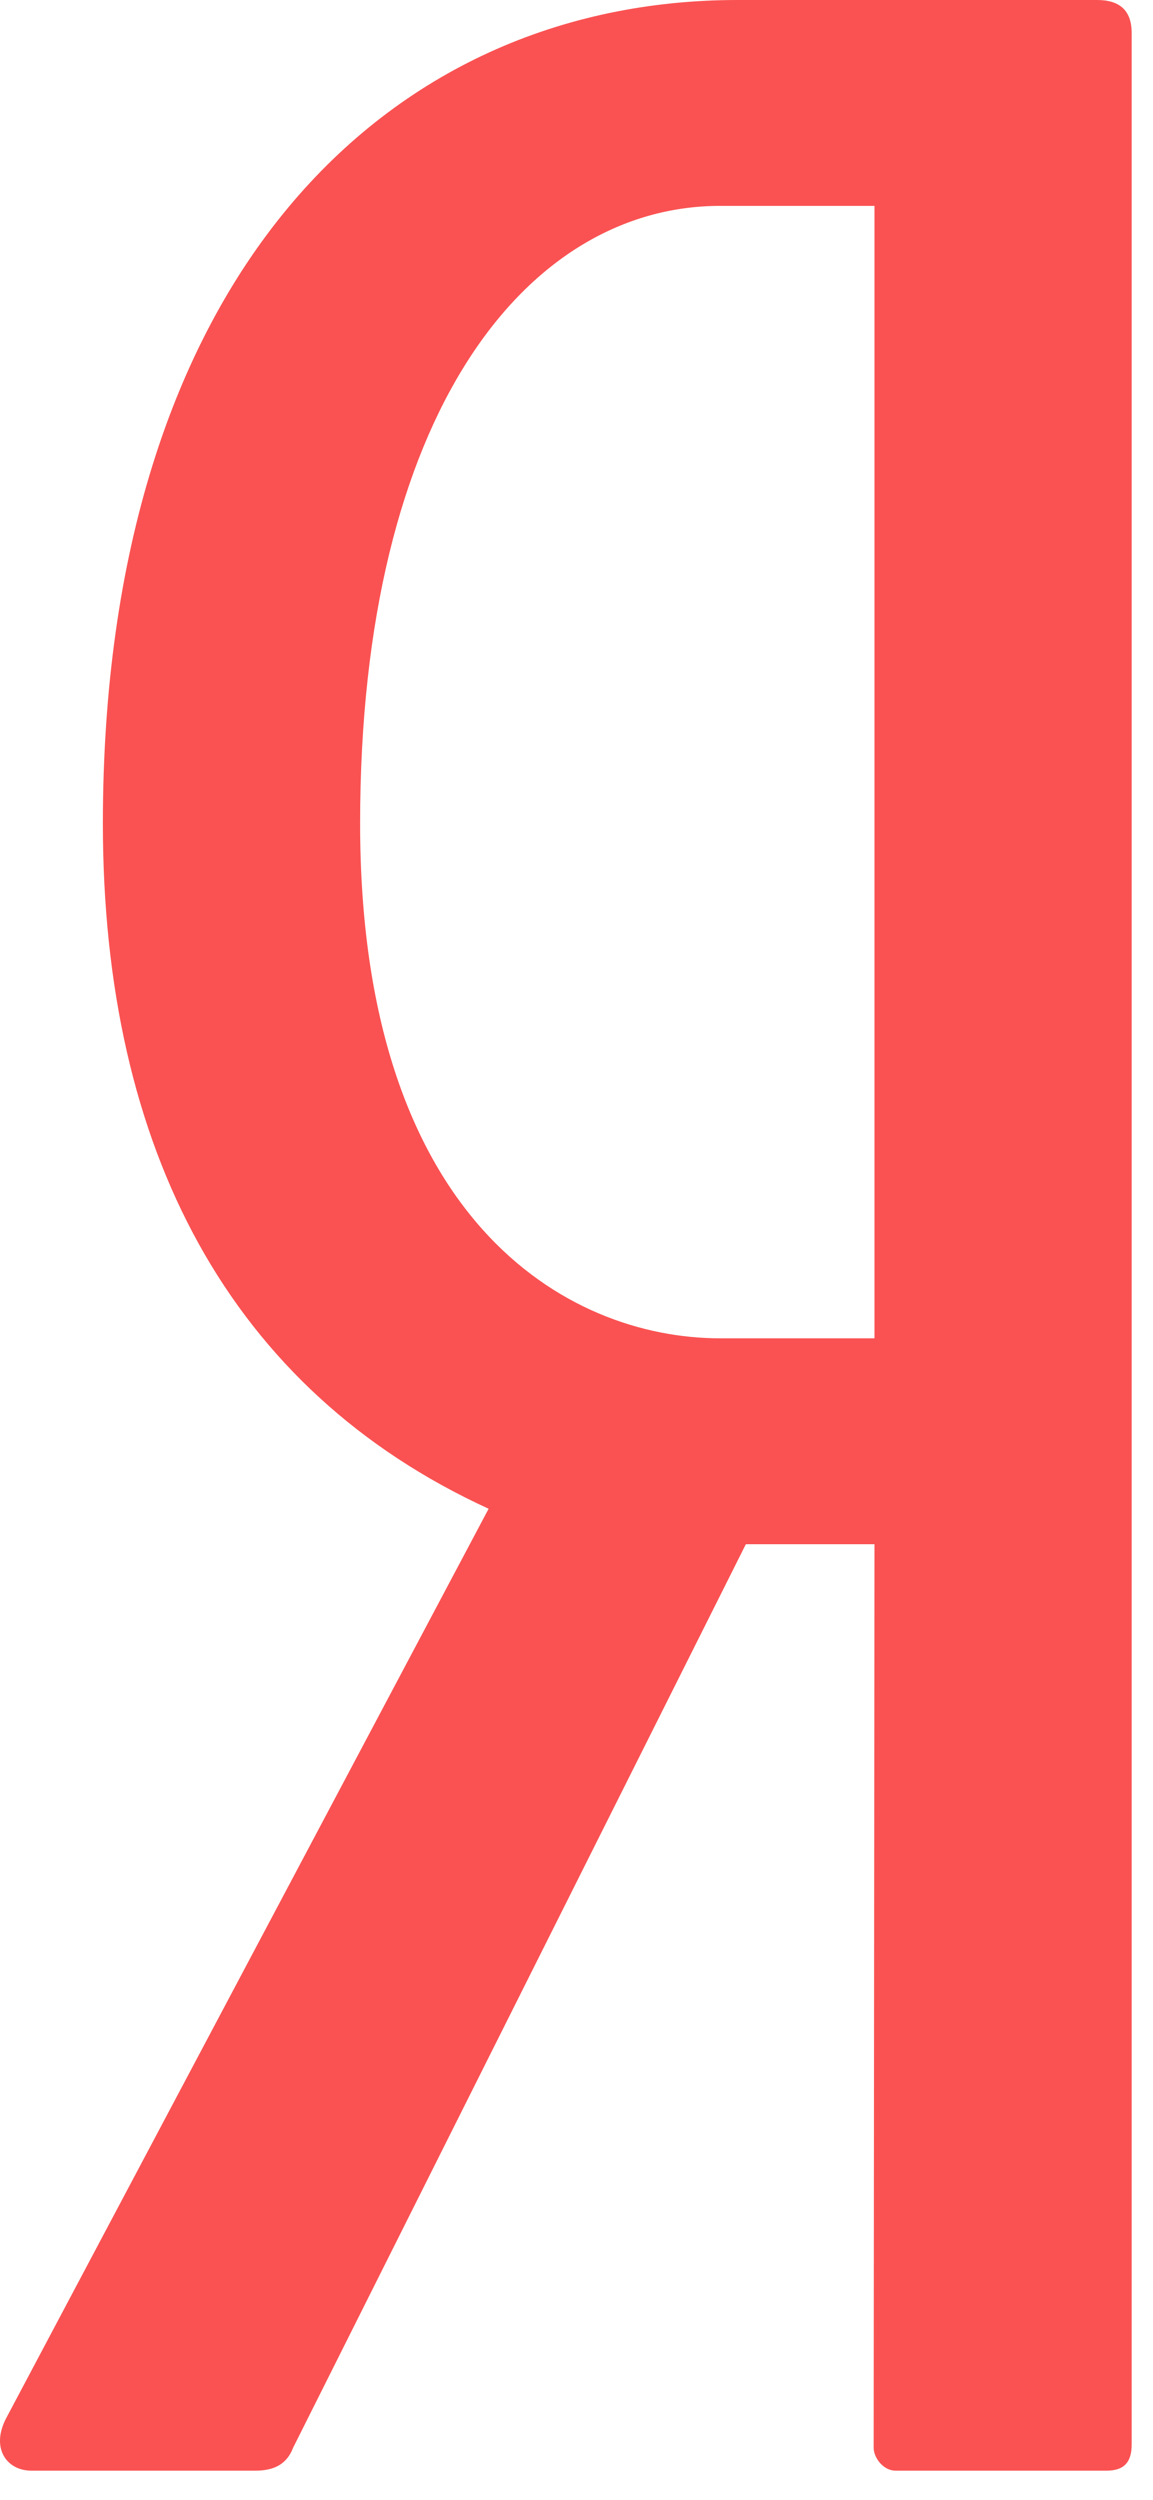 <svg width="18" height="39" viewBox="0 0 18 39" fill="none" xmlns="http://www.w3.org/2000/svg">
<g clip-path="url(#clip0_322_4)">
<path d="M17.126 0H11.516C6.004 0 1.606 4.368 1.606 12.848C1.606 17.936 3.593 21.688 7.628 23.538L0.098 37.723C-0.147 38.187 0.098 38.545 0.492 38.545H3.985C4.281 38.545 4.478 38.443 4.576 38.187L11.644 24.091H13.652L13.639 38.187C13.639 38.342 13.787 38.545 13.983 38.545H17.274C17.569 38.545 17.667 38.391 17.667 38.136V0.514C17.667 0.154 17.47 0 17.126 0ZM13.652 20.879H11.243C8.834 20.879 5.622 19.016 5.622 12.848C5.622 6.423 8.241 3.212 11.243 3.212H13.652V20.879Z" fill="#FA5252"/>
</g>
<defs>
<clipPath id="clip0_322_4">
<rect width="18" height="39" fill="white"/>
</clipPath>
</defs>
</svg>
